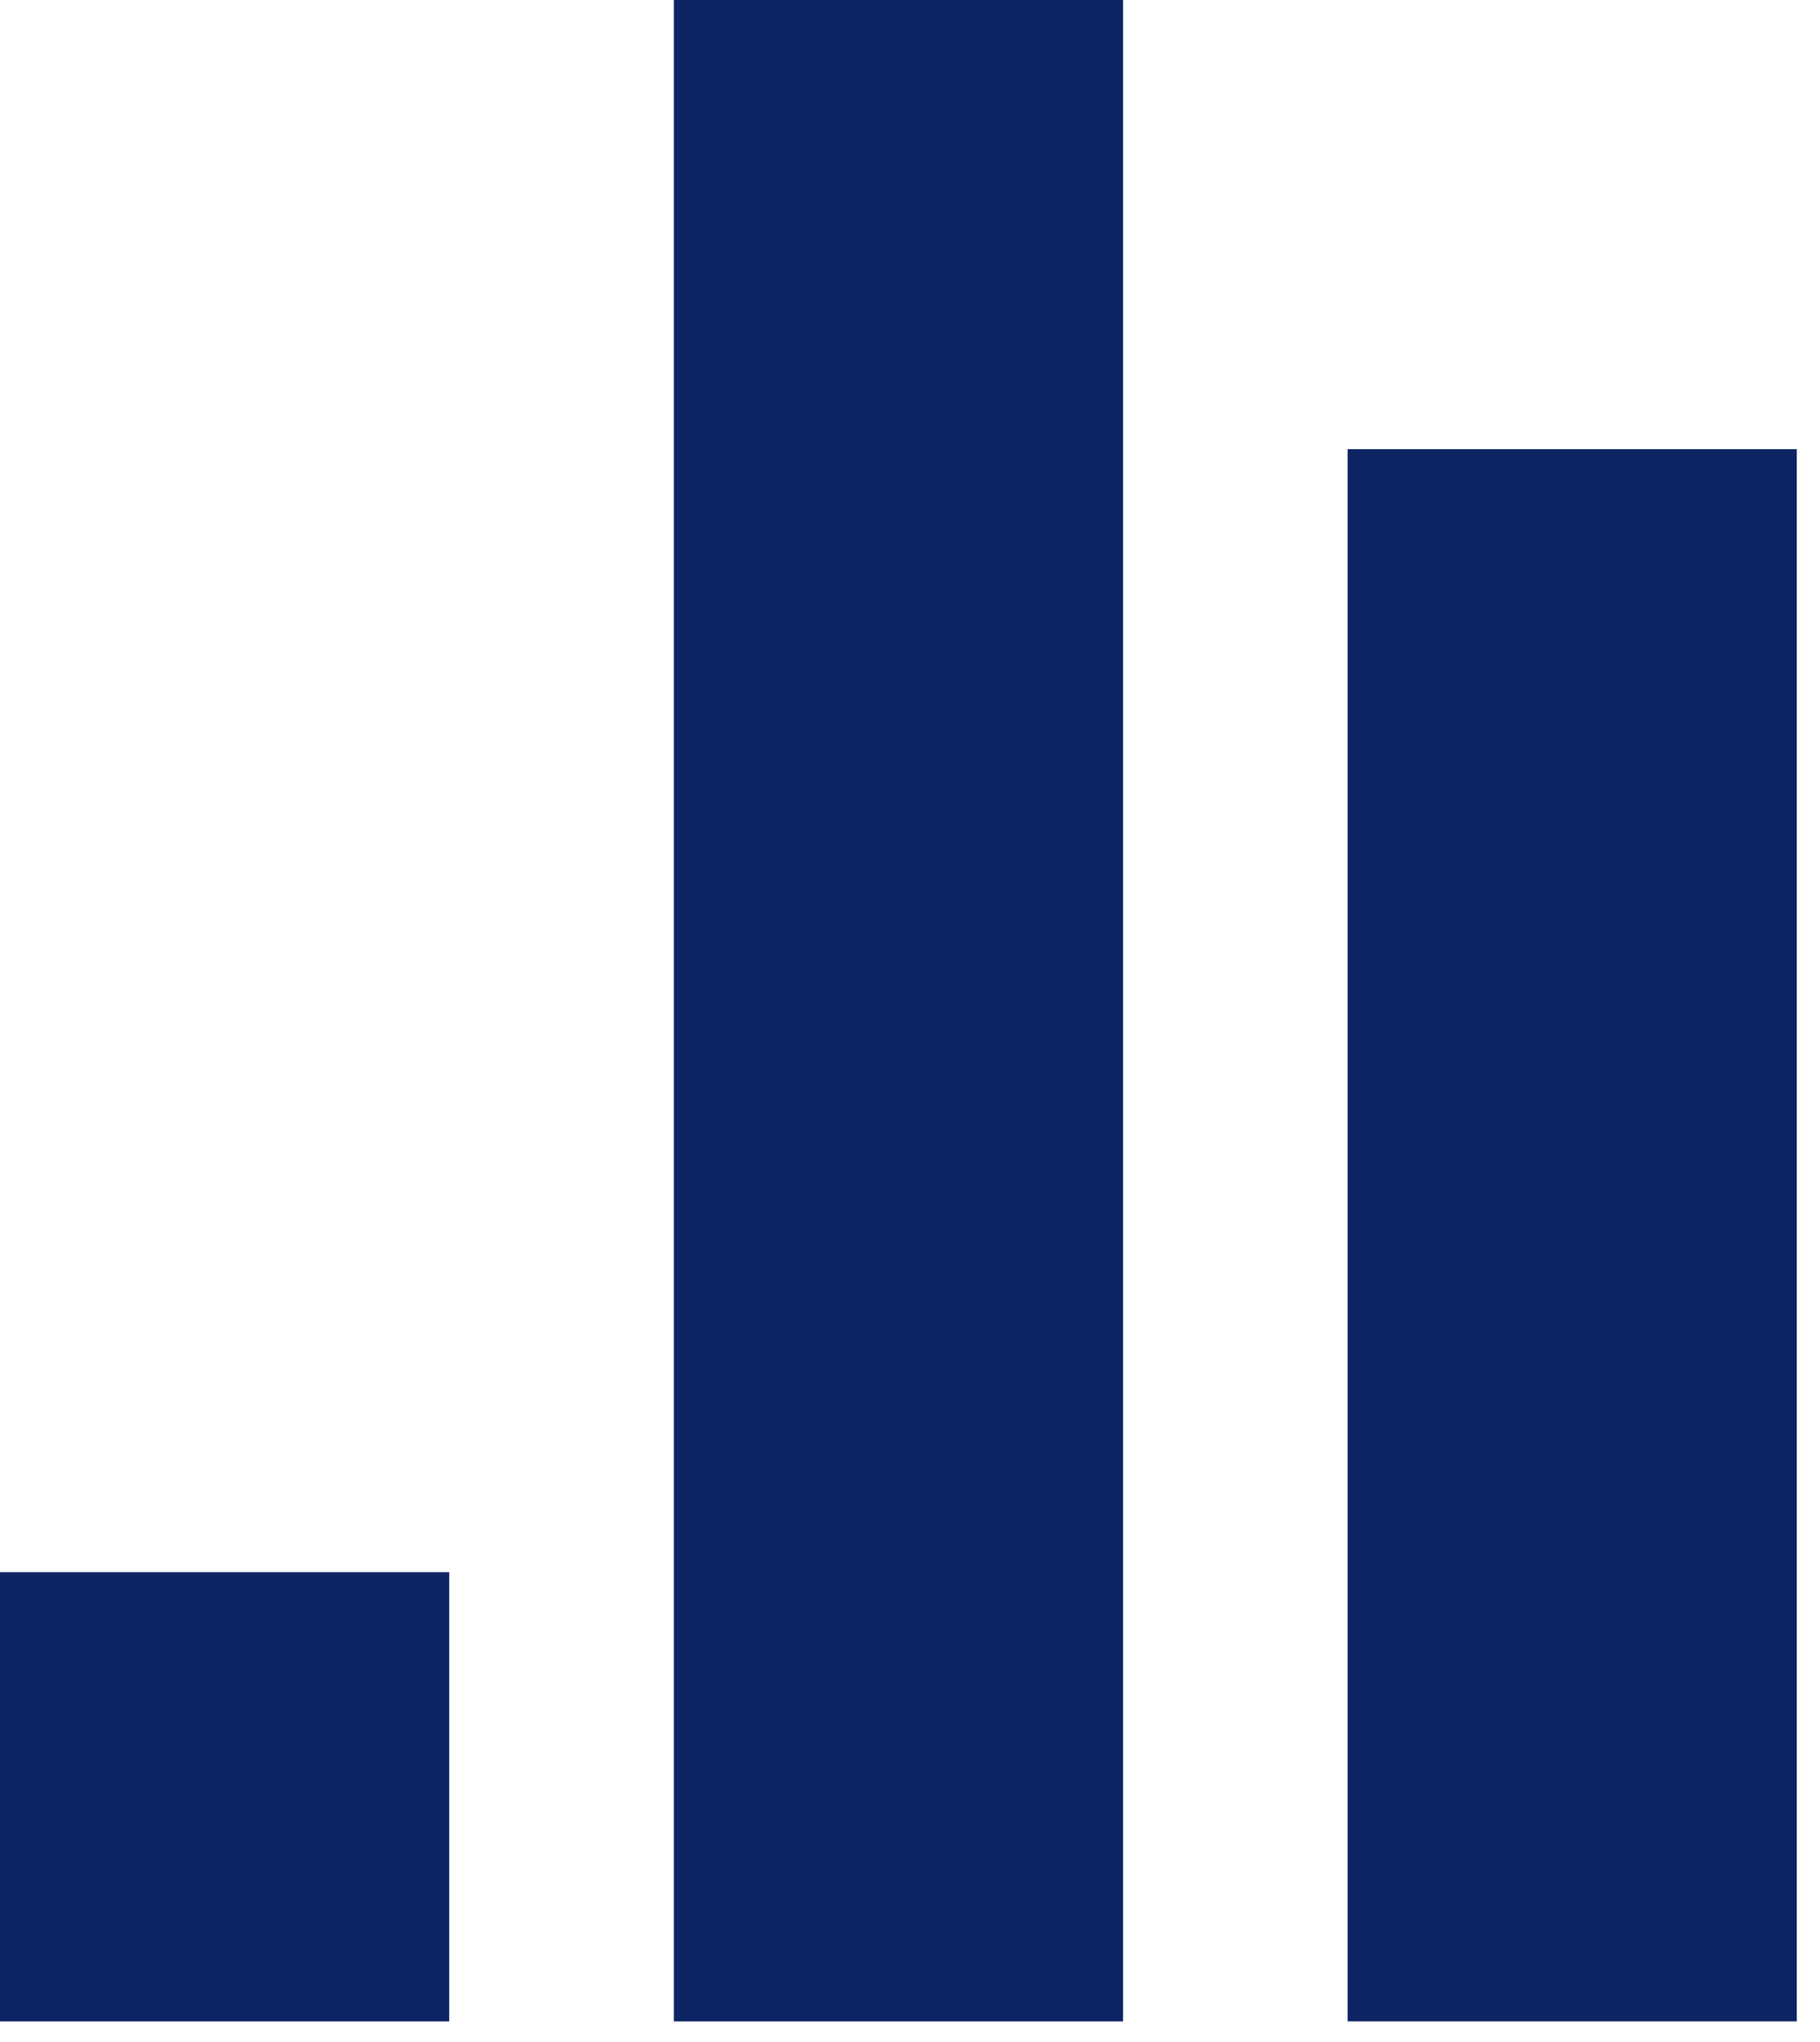 <svg width="41" height="46" viewBox="0 0 41 46" fill="none" xmlns="http://www.w3.org/2000/svg">
<rect x="30.358" y="10.119" width="10.119" height="35.418" fill="#0D2565"/>
<rect y="35.418" width="10.12" height="10.12" fill="#0D2565"/>
<rect x="15.18" width="10.12" height="45.538" fill="#0D2565"/>
</svg>
